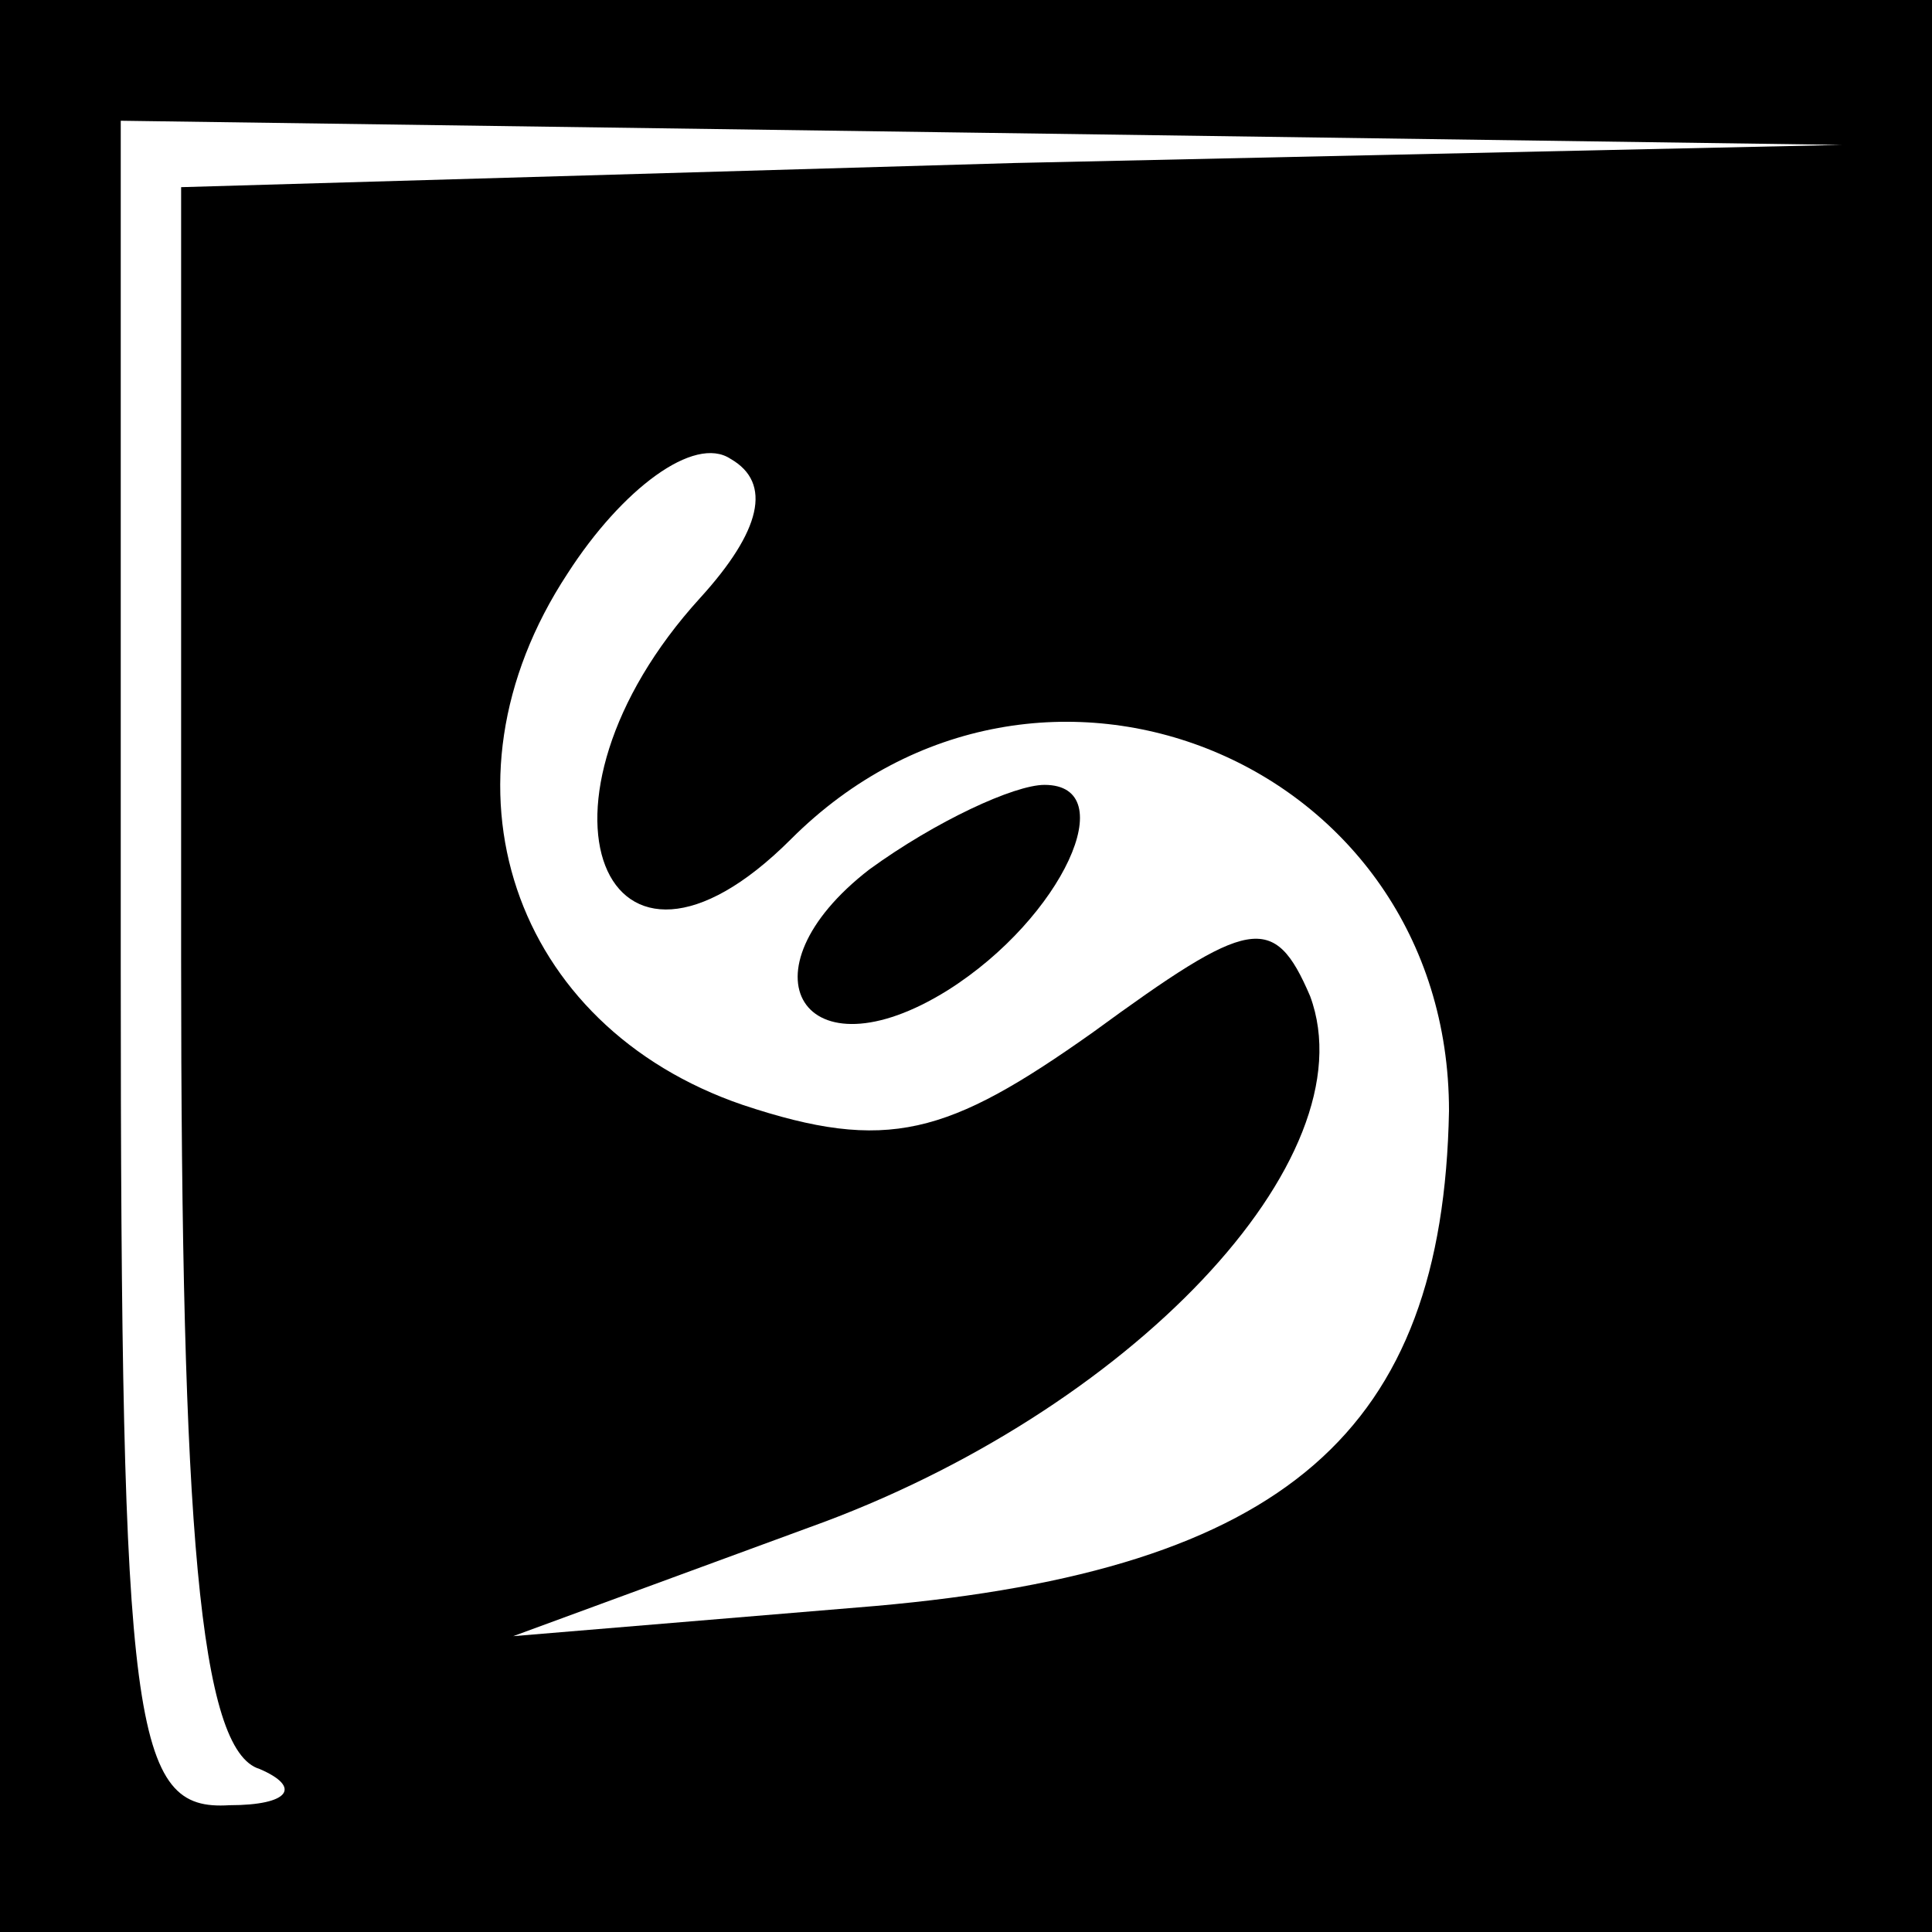 <?xml version="1.0" standalone="no"?>
<!DOCTYPE svg PUBLIC "-//W3C//DTD SVG 20010904//EN"
 "http://www.w3.org/TR/2001/REC-SVG-20010904/DTD/svg10.dtd">
<svg version="1.0" xmlns="http://www.w3.org/2000/svg"
 width="32pt" height="32pt" viewBox="0 0 32 32"
 preserveAspectRatio="xMidYMid meet">
<rect x="0" y="0" width="32" height="32" fill="#808080" stroke="none"/>
<g transform="translate(0,32) scale(0.1,-0.1)"
fill="#000000" stroke="none">
<path fill="#000000" stroke="none" d="M0 160 l0 -160 160 0 160 0 0 160 0
160 -160 0 -160 0 0 -160z"/>
<path fill="#ffffff" stroke="none" d="M168 293 l-138 -4 0 -128 c0 -94 3
-131 13 -134 7 -3 5 -6 -5 -6 -16 -1 -18 12 -18 139 l0 140 143 -2 142 -2
-137 -3z"/>
<path fill="#ffffff" stroke="none" d="M116 221 c-31 -34 -16 -71 15 -40 41
41 109 13 109 -45 -1 -53 -27 -76 -95 -82 l-60 -5 49 18 c53 19 93 61 83 88
-6 14 -10 13 -36 -6 -24 -17 -34 -20 -58 -12 -38 13 -52 53 -29 88 9 14 21 23
27 19 7 -4 5 -12 -5 -23z"/>
<path fill="#000000" stroke="none" d="M144 176 c-22 -17 -11 -35 13 -20 19
12 29 34 16 34 -5 0 -18 -6 -29 -14z"/>
</g>
</svg>
